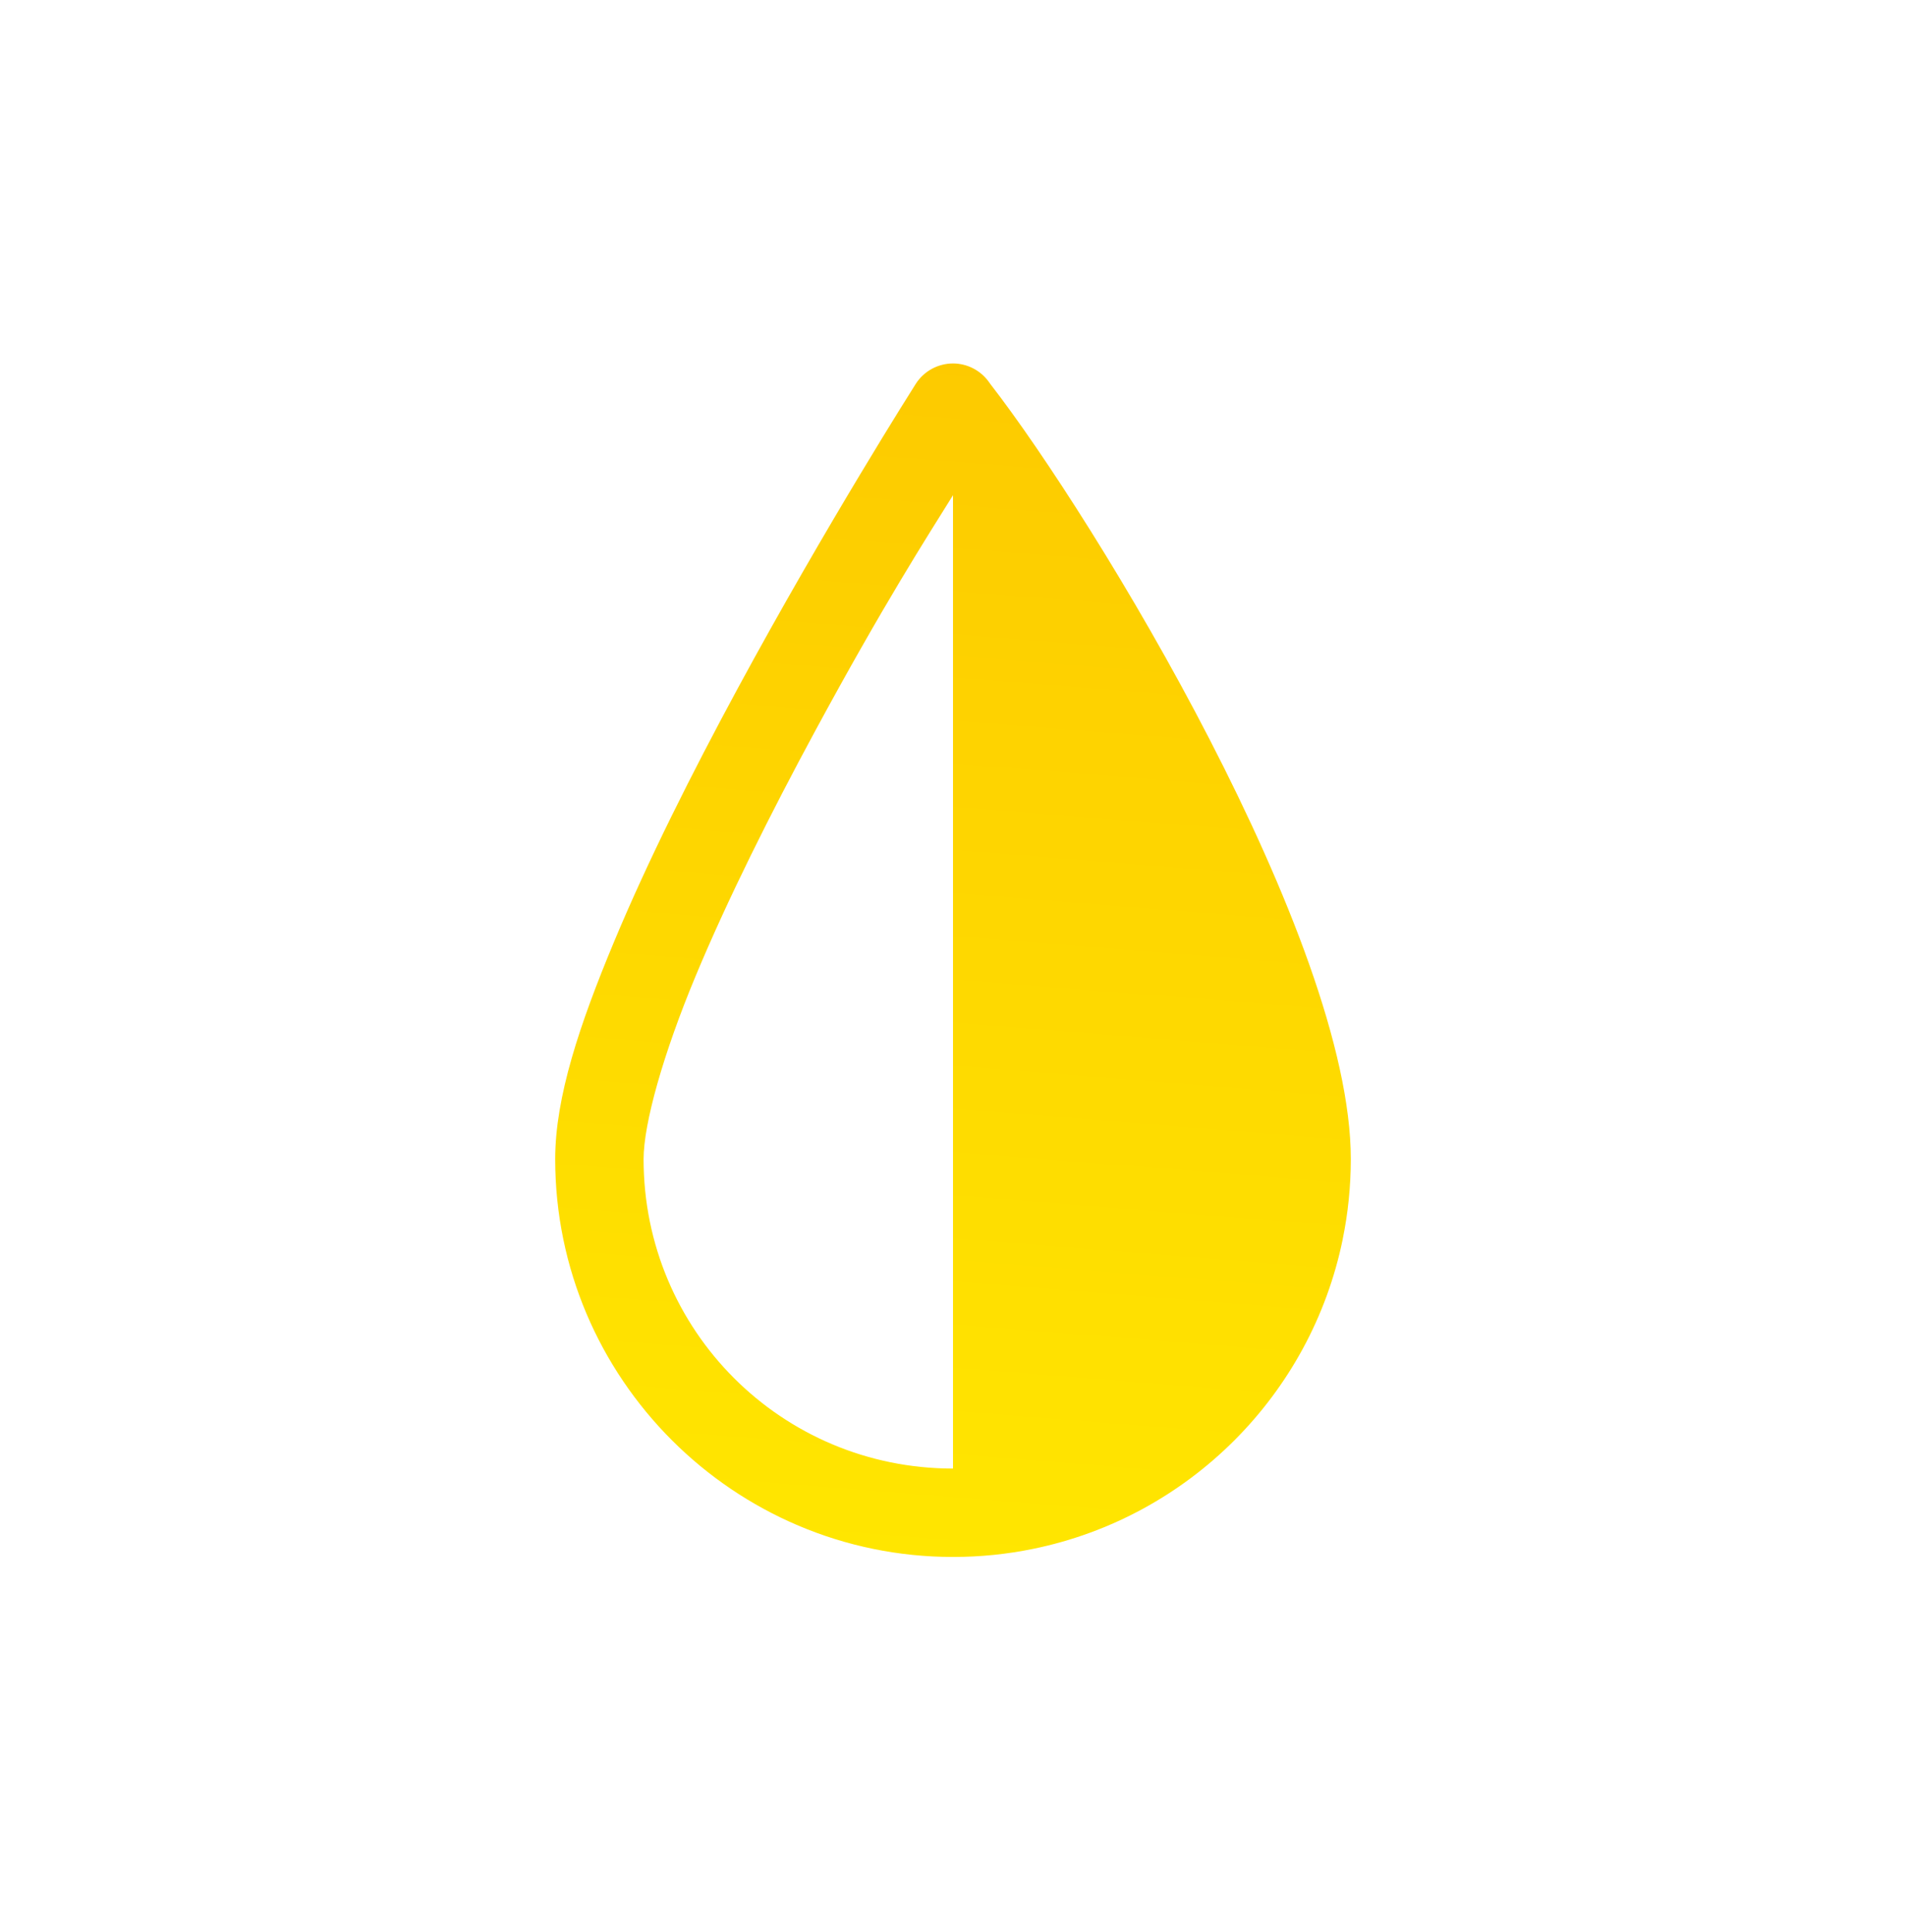 <svg width="74" height="75" viewBox="0 0 74 75" fill="none" xmlns="http://www.w3.org/2000/svg">
<path d="M37.007 14.111C36.418 14.109 35.868 14.409 35.552 14.906C35.552 14.906 32.093 20.346 28.627 26.754C26.894 29.959 25.154 33.408 23.831 36.585C22.508 39.762 21.555 42.588 21.555 45.001C21.555 53.511 28.491 60.446 37 60.446C38.066 60.446 39.108 60.338 40.114 60.131C46.147 58.897 50.895 54.148 52.13 48.115C52.13 48.113 52.129 48.111 52.13 48.108C52.233 47.608 52.312 47.097 52.364 46.58C52.365 46.579 52.364 46.578 52.364 46.577C52.417 46.059 52.445 45.533 52.445 45.001C52.445 36.472 42.51 20.142 38.448 14.906C38.427 14.874 38.404 14.842 38.381 14.812C38.059 14.374 37.55 14.114 37.007 14.111V14.111ZM37 19.226V57.014C30.346 57.014 24.987 51.656 24.987 45.001C24.987 43.624 25.75 40.91 27.002 37.906C28.253 34.901 29.945 31.528 31.644 28.387C34.319 23.441 35.981 20.863 37 19.226Z" fill="url(#paint0_linear_5:272)"/>
<defs>
<linearGradient id="paint0_linear_5:272" x1="41.845" y1="14.111" x2="38.161" y2="60.725" gradientUnits="userSpaceOnUse">
<stop stop-color="#FDCA00"/>
<stop offset="1" stop-color="#FFE600"/>
</linearGradient>
</defs>
</svg>
